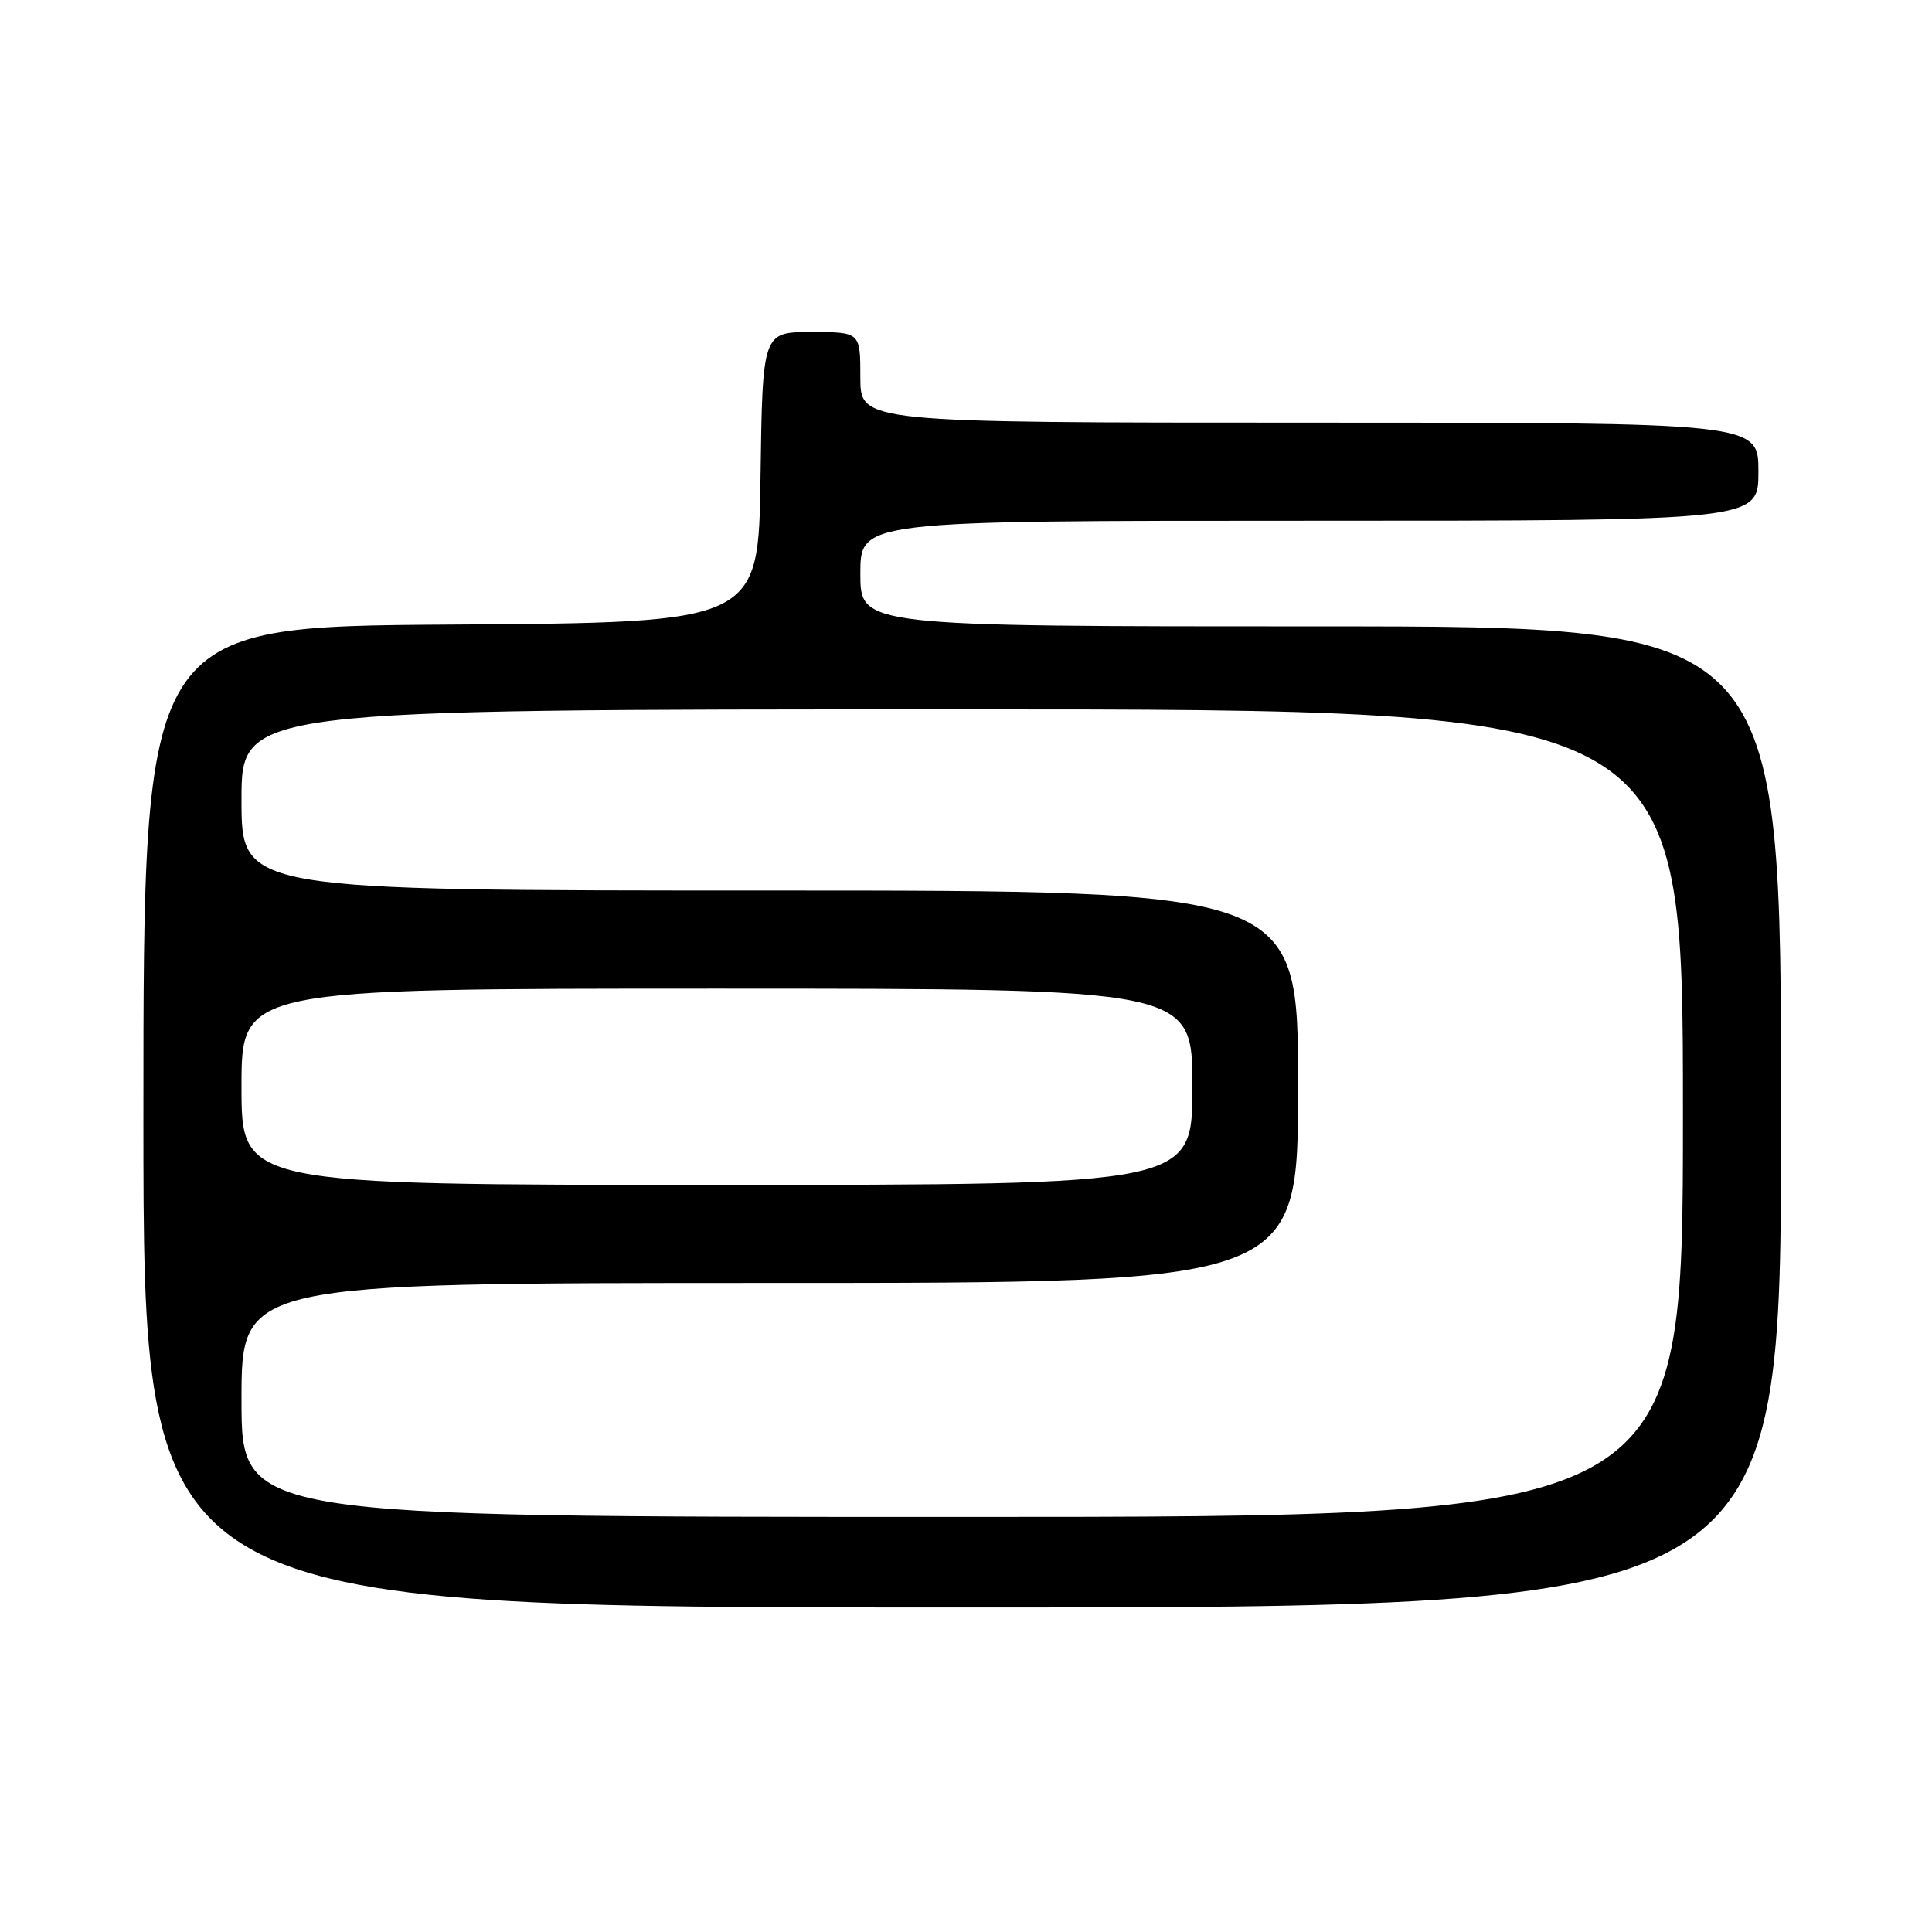 <?xml version="1.0" encoding="UTF-8" standalone="no"?>
<!DOCTYPE svg PUBLIC "-//W3C//DTD SVG 1.1//EN" "http://www.w3.org/Graphics/SVG/1.1/DTD/svg11.dtd" >
<svg xmlns="http://www.w3.org/2000/svg" xmlns:xlink="http://www.w3.org/1999/xlink" version="1.1" viewBox="0 0 256 256">
 <g >
 <path fill="currentColor"
d=" M 236.00 148.00 C 236.00 83.00 236.00 83.00 175.00 83.00 C 114.00 83.00 114.00 83.00 114.00 76.00 C 114.00 69.00 114.00 69.00 173.50 69.00 C 233.00 69.00 233.00 69.00 233.00 62.50 C 233.00 56.00 233.00 56.00 173.50 56.00 C 114.00 56.00 114.00 56.00 114.00 50.00 C 114.00 44.00 114.00 44.00 107.52 44.00 C 101.04 44.00 101.04 44.00 100.77 63.25 C 100.50 82.50 100.50 82.50 59.75 82.76 C 19.00 83.02 19.00 83.02 19.00 148.01 C 19.00 213.00 19.00 213.00 127.50 213.00 C 236.00 213.00 236.00 213.00 236.00 148.00 Z  M 32.00 185.50 C 32.00 170.00 32.00 170.00 102.00 170.00 C 172.00 170.00 172.00 170.00 172.00 144.00 C 172.00 118.00 172.00 118.00 102.00 118.00 C 32.00 118.00 32.00 118.00 32.00 106.00 C 32.00 94.00 32.00 94.00 127.50 94.00 C 223.00 94.00 223.00 94.00 223.00 147.50 C 223.00 201.00 223.00 201.00 127.50 201.00 C 32.00 201.00 32.00 201.00 32.00 185.50 Z  M 32.00 144.00 C 32.00 131.00 32.00 131.00 95.00 131.00 C 158.00 131.00 158.00 131.00 158.00 144.00 C 158.00 157.00 158.00 157.00 95.00 157.00 C 32.00 157.00 32.00 157.00 32.00 144.00 Z "/>
</g>
</svg>